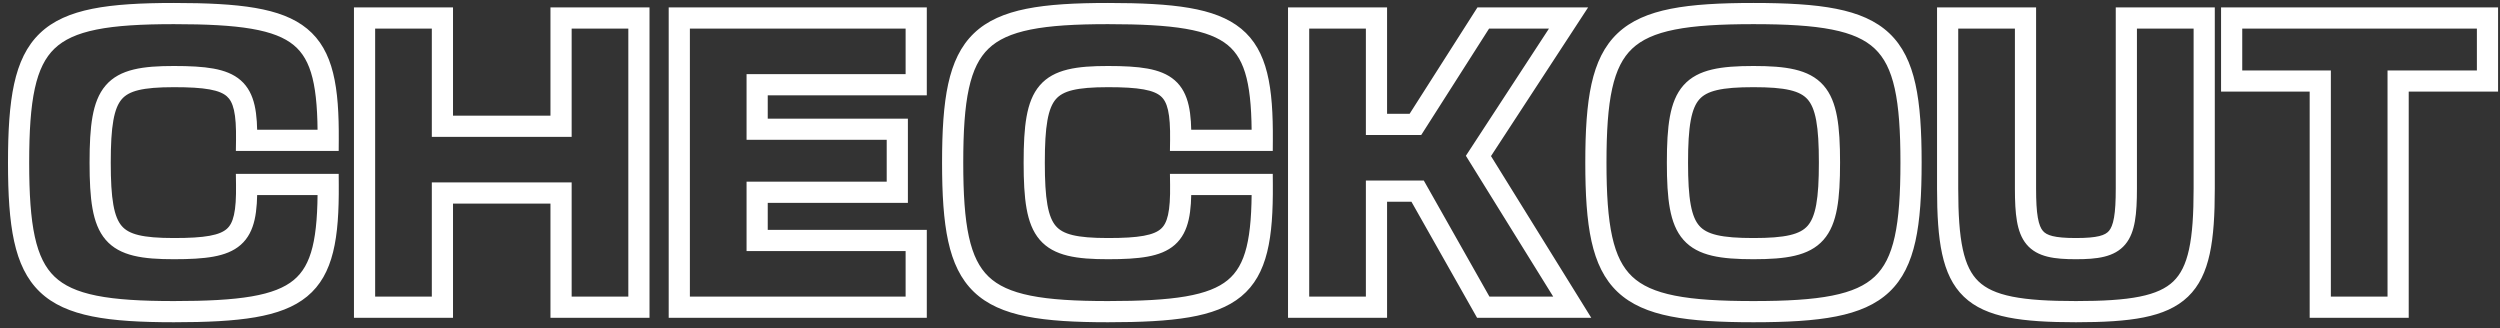 <svg width="236" height="31" viewBox="0 0 236 31" fill="none" xmlns="http://www.w3.org/2000/svg">
<rect x="0" y="0" width="236" height="31" fill="#333333" stroke="none"/>
<path d="M30.98 17.415L31.98 17.408L31.973 16.415H30.98V17.415ZM23.28 17.415V16.415H22.266L22.28 17.429L23.28 17.415ZM23.28 13.25L22.28 13.236L22.266 14.25H23.28V13.25ZM30.98 13.25V14.25H31.973L31.98 13.257L30.98 13.25ZM30.98 16.415H23.28V18.415H30.98V16.415ZM22.28 17.429C22.297 18.686 22.241 19.607 22.084 20.296C21.933 20.964 21.702 21.349 21.407 21.608C21.099 21.88 20.616 22.108 19.788 22.259C18.957 22.41 17.867 22.47 16.42 22.47V24.47C17.896 24.47 19.133 24.411 20.147 24.226C21.165 24.041 22.044 23.713 22.729 23.109C23.428 22.494 23.82 21.684 24.035 20.738C24.245 19.812 24.298 18.699 24.28 17.401L22.28 17.429ZM16.42 22.47C13.432 22.47 12.163 22.114 11.491 21.331C11.149 20.933 10.878 20.327 10.701 19.337C10.523 18.344 10.455 17.051 10.455 15.35H8.455C8.455 17.079 8.522 18.516 8.732 19.689C8.942 20.864 9.31 21.86 9.974 22.634C11.315 24.196 13.529 24.47 16.42 24.47V22.47ZM10.455 15.35C10.455 13.649 10.523 12.356 10.701 11.363C10.878 10.373 11.149 9.767 11.491 9.369C12.163 8.586 13.432 8.23 16.42 8.23V6.23C13.529 6.23 11.315 6.504 9.974 8.066C9.31 8.84 8.942 9.836 8.732 11.011C8.522 12.184 8.455 13.621 8.455 15.35H10.455ZM16.42 8.23C17.867 8.23 18.957 8.29 19.789 8.441C20.617 8.591 21.101 8.819 21.409 9.089C21.703 9.347 21.933 9.729 22.085 10.391C22.241 11.074 22.297 11.987 22.28 13.236L24.28 13.264C24.298 11.975 24.245 10.868 24.035 9.946C23.819 9.003 23.426 8.197 22.727 7.585C22.043 6.984 21.164 6.658 20.147 6.473C19.133 6.289 17.896 6.23 16.42 6.23V8.23ZM23.28 14.25H30.98V12.25H23.28V14.25ZM31.98 13.257C32.015 8.258 31.507 4.781 28.995 2.713C27.755 1.692 26.123 1.097 24.086 0.747C22.05 0.398 19.522 0.28 16.42 0.28V2.28C19.495 2.28 21.885 2.399 23.748 2.718C25.611 3.038 26.859 3.545 27.724 4.257C29.421 5.654 30.015 8.162 29.98 13.243L31.98 13.257ZM16.42 0.28C13.315 0.28 10.774 0.417 8.72 0.829C6.657 1.243 5.008 1.949 3.762 3.144C2.513 4.342 1.768 5.936 1.332 7.933C0.899 9.916 0.755 12.366 0.755 15.35H2.755C2.755 12.402 2.9 10.126 3.286 8.359C3.669 6.606 4.274 5.424 5.147 4.587C6.023 3.748 7.268 3.161 9.113 2.79C10.967 2.418 13.347 2.28 16.42 2.28V0.28ZM0.755 15.35C0.755 18.334 0.899 20.784 1.332 22.767C1.768 24.764 2.513 26.358 3.762 27.556C5.008 28.751 6.657 29.457 8.72 29.87C10.774 30.283 13.315 30.42 16.42 30.42V28.42C13.347 28.42 10.967 28.282 9.113 27.91C7.268 27.539 6.023 26.953 5.147 26.113C4.274 25.276 3.669 24.094 3.286 22.341C2.9 20.574 2.755 18.298 2.755 15.35H0.755ZM16.42 30.42C19.522 30.42 22.05 30.302 24.087 29.952C26.123 29.602 27.756 29.005 28.996 27.982C31.507 25.909 32.015 22.424 31.98 17.408L29.98 17.422C30.015 22.521 29.421 25.038 27.723 26.439C26.858 27.153 25.61 27.661 23.748 27.981C21.885 28.301 19.495 28.42 16.42 28.42V30.42ZM34.414 29H33.414V30H34.414V29ZM41.764 29V30H42.764V29H41.764ZM41.764 18.22V17.22H40.764V18.22H41.764ZM52.964 18.22H53.964V17.22H52.964V18.22ZM52.964 29H51.964V30H52.964V29ZM60.314 29V30H61.314V29H60.314ZM60.314 1.7H61.314V0.7H60.314V1.7ZM52.964 1.7V0.7H51.964V1.7H52.964ZM52.964 11.92V12.92H53.964V11.92H52.964ZM41.764 11.92H40.764V12.92H41.764V11.92ZM41.764 1.7H42.764V0.7H41.764V1.7ZM34.414 1.7V0.7H33.414V1.7H34.414ZM34.414 30H41.764V28H34.414V30ZM42.764 29V18.22H40.764V29H42.764ZM41.764 19.22H52.964V17.22H41.764V19.22ZM51.964 18.22V29H53.964V18.22H51.964ZM52.964 30H60.314V28H52.964V30ZM61.314 29V1.7H59.314V29H61.314ZM60.314 0.7H52.964V2.7H60.314V0.7ZM51.964 1.7V11.92H53.964V1.7H51.964ZM52.964 10.92H41.764V12.92H52.964V10.92ZM42.764 11.92V1.7H40.764V11.92H42.764ZM41.764 0.7H34.414V2.7H41.764V0.7ZM33.414 1.7V29H35.414V1.7H33.414ZM64.125 1.7V0.7H63.125V1.7H64.125ZM64.125 29H63.125V30H64.125V29ZM86.49 29V30H87.49V29H86.49ZM86.49 22.7H87.49V21.7H86.49V22.7ZM71.475 22.7H70.475V23.7H71.475V22.7ZM71.475 18.15V17.15H70.475V18.15H71.475ZM84.705 18.15V19.15H85.705V18.15H84.705ZM84.705 12.2H85.705V11.2H84.705V12.2ZM71.475 12.2H70.475V13.2H71.475V12.2ZM71.475 8V7H70.475V8H71.475ZM86.49 8V9H87.49V8H86.49ZM86.49 1.7H87.49V0.7H86.49V1.7ZM63.125 1.7V29H65.125V1.7H63.125ZM64.125 30H86.49V28H64.125V30ZM87.49 29V22.7H85.49V29H87.49ZM86.49 21.7H71.475V23.7H86.49V21.7ZM72.475 22.7V18.15H70.475V22.7H72.475ZM71.475 19.15H84.705V17.15H71.475V19.15ZM85.705 18.15V12.2H83.705V18.15H85.705ZM84.705 11.2H71.475V13.2H84.705V11.2ZM72.475 12.2V8H70.475V12.2H72.475ZM71.475 9H86.49V7H71.475V9ZM87.49 8V1.7H85.49V8H87.49ZM86.49 0.7H64.125V2.7H86.49V0.7ZM119.156 17.415L120.156 17.408L120.149 16.415H119.156V17.415ZM111.456 17.415V16.415H110.442L110.456 17.429L111.456 17.415ZM111.456 13.25L110.456 13.236L110.442 14.25H111.456V13.25ZM119.156 13.25V14.25H120.149L120.156 13.257L119.156 13.25ZM119.156 16.415H111.456V18.415H119.156V16.415ZM110.456 17.429C110.473 18.686 110.416 19.607 110.26 20.296C110.109 20.964 109.878 21.349 109.583 21.608C109.275 21.88 108.791 22.108 107.964 22.259C107.133 22.41 106.043 22.47 104.596 22.47V24.47C106.071 24.47 107.309 24.411 108.323 24.226C109.341 24.041 110.22 23.713 110.905 23.109C111.603 22.494 111.996 21.684 112.211 20.738C112.421 19.812 112.474 18.699 112.456 17.401L110.456 17.429ZM104.596 22.47C101.607 22.47 100.339 22.114 99.667 21.331C99.325 20.933 99.054 20.327 98.877 19.337C98.699 18.344 98.631 17.051 98.631 15.35H96.631C96.631 17.079 96.698 18.516 96.908 19.689C97.118 20.864 97.485 21.86 98.15 22.634C99.49 24.196 101.704 24.47 104.596 24.47V22.47ZM98.631 15.35C98.631 13.649 98.699 12.356 98.877 11.363C99.054 10.373 99.325 9.767 99.667 9.369C100.339 8.586 101.607 8.23 104.596 8.23V6.23C101.704 6.23 99.49 6.504 98.15 8.066C97.485 8.84 97.118 9.836 96.908 11.011C96.698 12.184 96.631 13.621 96.631 15.35H98.631ZM104.596 8.23C106.043 8.23 107.133 8.29 107.964 8.441C108.793 8.591 109.277 8.819 109.585 9.089C109.879 9.347 110.109 9.729 110.261 10.391C110.416 11.074 110.473 11.987 110.456 13.236L112.456 13.264C112.474 11.975 112.421 10.868 112.21 9.946C111.995 9.003 111.602 8.197 110.903 7.585C110.218 6.984 109.339 6.658 108.322 6.473C107.308 6.289 106.071 6.23 104.596 6.23V8.23ZM111.456 14.25H119.156V12.25H111.456V14.25ZM120.156 13.257C120.191 8.258 119.683 4.781 117.171 2.713C115.931 1.692 114.299 1.097 112.262 0.747C110.226 0.398 107.698 0.28 104.596 0.28V2.28C107.671 2.28 110.061 2.399 111.924 2.718C113.786 3.038 115.035 3.545 115.9 4.257C117.597 5.654 118.191 8.162 118.156 13.243L120.156 13.257ZM104.596 0.28C101.491 0.28 98.95 0.417 96.895 0.829C94.833 1.243 93.184 1.949 91.938 3.144C90.689 4.342 89.944 5.936 89.508 7.933C89.075 9.916 88.931 12.366 88.931 15.35H90.931C90.931 12.402 91.076 10.126 91.462 8.359C91.845 6.606 92.45 5.424 93.322 4.587C94.198 3.748 95.444 3.161 97.289 2.79C99.143 2.418 101.523 2.28 104.596 2.28V0.28ZM88.931 15.35C88.931 18.334 89.075 20.784 89.508 22.767C89.944 24.764 90.689 26.358 91.938 27.556C93.184 28.751 94.833 29.457 96.895 29.87C98.95 30.283 101.491 30.42 104.596 30.42V28.42C101.523 28.42 99.143 28.282 97.289 27.91C95.444 27.539 94.198 26.953 93.322 26.113C92.45 25.276 91.845 24.094 91.462 22.341C91.076 20.574 90.931 18.298 90.931 15.35H88.931ZM104.596 30.42C107.698 30.42 110.226 30.302 112.262 29.952C114.299 29.602 115.932 29.005 117.172 27.982C119.683 25.909 120.191 22.424 120.156 17.408L118.156 17.422C118.191 22.521 117.596 25.038 115.899 26.439C115.034 27.153 113.786 27.661 111.924 27.981C110.061 28.301 107.671 28.42 104.596 28.42V30.42ZM122.589 29H121.589V30H122.589V29ZM129.939 29V30H130.939V29H129.939ZM129.939 18.045V17.045H128.939V18.045H129.939ZM133.824 18.045L134.695 17.553L134.408 17.045H133.824V18.045ZM140.019 29L139.149 29.492L139.436 30H140.019V29ZM148.419 29V30H150.216L149.269 28.473L148.419 29ZM139.564 14.72L138.727 14.173L138.379 14.706L138.715 15.247L139.564 14.72ZM148.069 1.7L148.907 2.247L149.917 0.7H148.069V1.7ZM140.019 1.7V0.7H139.471L139.176 1.162L140.019 1.7ZM133.614 11.745V12.745H134.163L134.458 12.283L133.614 11.745ZM129.939 11.745H128.939V12.745H129.939V11.745ZM129.939 1.7H130.939V0.7H129.939V1.7ZM122.589 1.7V0.7H121.589V1.7H122.589ZM122.589 30H129.939V28H122.589V30ZM130.939 29V18.045H128.939V29H130.939ZM129.939 19.045H133.824V17.045H129.939V19.045ZM132.954 18.537L139.149 29.492L140.89 28.508L134.695 17.553L132.954 18.537ZM140.019 30H148.419V28H140.019V30ZM149.269 28.473L140.414 14.193L138.715 15.247L147.57 29.527L149.269 28.473ZM140.402 15.267L148.907 2.247L147.232 1.153L138.727 14.173L140.402 15.267ZM148.069 0.7H140.019V2.7H148.069V0.7ZM139.176 1.162L132.771 11.207L134.458 12.283L140.863 2.238L139.176 1.162ZM133.614 10.745H129.939V12.745H133.614V10.745ZM130.939 11.745V1.7H128.939V11.745H130.939ZM129.939 0.7H122.589V2.7H129.939V0.7ZM121.589 1.7V29H123.589V1.7H121.589ZM165.527 8.23C167.021 8.23 168.132 8.309 168.973 8.507C169.794 8.701 170.293 8.993 170.636 9.38C170.988 9.779 171.267 10.383 171.449 11.368C171.631 12.359 171.702 13.649 171.702 15.35H173.702C173.702 13.621 173.632 12.181 173.415 11.006C173.198 9.826 172.818 8.829 172.134 8.055C171.439 7.27 170.523 6.818 169.431 6.561C168.359 6.308 167.059 6.23 165.527 6.23V8.23ZM171.702 15.35C171.702 17.051 171.631 18.341 171.449 19.331C171.267 20.317 170.988 20.921 170.636 21.32C170.293 21.707 169.794 21.999 168.973 22.193C168.132 22.39 167.021 22.47 165.527 22.47V24.47C167.059 24.47 168.359 24.392 169.431 24.139C170.523 23.882 171.439 23.43 172.134 22.645C172.818 21.871 173.198 20.874 173.415 19.694C173.632 18.519 173.702 17.079 173.702 15.35H171.702ZM165.527 22.47C164.032 22.47 162.921 22.39 162.08 22.193C161.259 21.999 160.76 21.707 160.418 21.32C160.065 20.921 159.786 20.317 159.605 19.331C159.422 18.341 159.352 17.051 159.352 15.35H157.352C157.352 17.079 157.421 18.519 157.638 19.694C157.855 20.874 158.235 21.871 158.919 22.645C159.614 23.43 160.53 23.882 161.622 24.139C162.694 24.392 163.994 24.47 165.527 24.47V22.47ZM159.352 15.35C159.352 13.649 159.422 12.359 159.605 11.368C159.786 10.383 160.065 9.779 160.418 9.38C160.76 8.993 161.259 8.701 162.08 8.507C162.921 8.309 164.032 8.23 165.527 8.23V6.23C163.994 6.23 162.694 6.308 161.622 6.561C160.53 6.818 159.614 7.27 158.919 8.055C158.235 8.829 157.855 9.826 157.638 11.006C157.421 12.181 157.352 13.621 157.352 15.35H159.352ZM149.652 15.35C149.652 18.334 149.798 20.785 150.237 22.77C150.681 24.77 151.437 26.364 152.703 27.561C153.965 28.753 155.634 29.458 157.722 29.871C159.803 30.283 162.378 30.42 165.527 30.42V28.42C162.41 28.42 159.993 28.282 158.11 27.909C156.235 27.538 154.968 26.95 154.077 26.108C153.191 25.27 152.578 24.089 152.19 22.338C151.799 20.572 151.652 18.298 151.652 15.35H149.652ZM165.527 30.42C168.675 30.42 171.25 30.283 173.331 29.871C175.419 29.458 177.088 28.753 178.35 27.561C179.616 26.364 180.373 24.77 180.816 22.77C181.256 20.785 181.402 18.334 181.402 15.35H179.402C179.402 18.298 179.254 20.572 178.863 22.338C178.475 24.089 177.862 25.27 176.976 26.108C176.085 26.95 174.818 27.538 172.943 27.909C171.06 28.282 168.643 28.42 165.527 28.42V30.42ZM181.402 15.35C181.402 12.366 181.256 9.915 180.816 7.93C180.373 5.93 179.616 4.336 178.35 3.139C177.088 1.947 175.419 1.242 173.331 0.829C171.25 0.417 168.675 0.28 165.527 0.28V2.28C168.643 2.28 171.06 2.418 172.943 2.791C174.818 3.162 176.085 3.75 176.976 4.592C177.862 5.43 178.475 6.611 178.863 8.362C179.254 10.128 179.402 12.402 179.402 15.35H181.402ZM165.527 0.28C162.378 0.28 159.803 0.417 157.722 0.829C155.634 1.242 153.965 1.947 152.703 3.139C151.437 4.336 150.681 5.93 150.237 7.93C149.798 9.915 149.652 12.366 149.652 15.35H151.652C151.652 12.402 151.799 10.128 152.19 8.362C152.578 6.611 153.191 5.43 154.077 4.592C154.968 3.75 156.235 3.162 158.11 2.791C159.993 2.418 162.41 2.28 165.527 2.28V0.28ZM208.077 1.7H209.077V0.7H208.077V1.7ZM200.727 1.7V0.7H199.727V1.7H200.727ZM191.207 1.7H192.207V0.7H191.207V1.7ZM183.857 1.7V0.7H182.857V1.7H183.857ZM209.077 17.8V1.7H207.077V17.8H209.077ZM208.077 0.7H200.727V2.7H208.077V0.7ZM199.727 1.7V17.8H201.727V1.7H199.727ZM199.727 17.8C199.727 18.985 199.681 19.869 199.564 20.537C199.448 21.204 199.276 21.569 199.091 21.79C198.738 22.21 198.027 22.47 195.967 22.47V24.47C197.933 24.47 199.601 24.292 200.622 23.076C201.124 22.479 201.387 21.727 201.534 20.881C201.682 20.036 201.727 19.012 201.727 17.8H199.727ZM195.967 22.47C193.908 22.47 193.196 22.21 192.844 21.79C192.658 21.569 192.486 21.204 192.37 20.537C192.253 19.869 192.207 18.985 192.207 17.8H190.207C190.207 19.012 190.252 20.036 190.4 20.881C190.547 21.727 190.81 22.479 191.312 23.076C192.333 24.292 194.002 24.47 195.967 24.47V22.47ZM192.207 17.8V1.7H190.207V17.8H192.207ZM191.207 0.7H183.857V2.7H191.207V0.7ZM182.857 1.7V17.8H184.857V1.7H182.857ZM182.857 17.8C182.857 20.267 182.975 22.306 183.335 23.962C183.698 25.633 184.323 26.985 185.387 28.006C186.447 29.024 187.844 29.617 189.567 29.963C191.281 30.307 193.396 30.42 195.967 30.42V28.42C193.428 28.42 191.474 28.306 189.96 28.002C188.454 27.7 187.462 27.226 186.772 26.564C186.086 25.905 185.6 24.965 185.289 23.538C184.976 22.097 184.857 20.233 184.857 17.8H182.857ZM195.967 30.42C198.538 30.42 200.653 30.307 202.367 29.963C204.091 29.617 205.487 29.024 206.547 28.006C207.611 26.985 208.236 25.633 208.599 23.962C208.96 22.306 209.077 20.267 209.077 17.8H207.077C207.077 20.233 206.958 22.097 206.645 23.538C206.334 24.965 205.848 25.905 205.162 26.564C204.472 27.226 203.48 27.7 201.974 28.002C200.46 28.306 198.506 28.42 195.967 28.42V30.42ZM219.033 29H218.033V30H219.033V29ZM226.383 29V30H227.383V29H226.383ZM226.383 7.65V6.65H225.383V7.65H226.383ZM234.818 7.65V8.65H235.818V7.65H234.818ZM234.818 1.7H235.818V0.7H234.818V1.7ZM210.668 1.7V0.7H209.668V1.7H210.668ZM210.668 7.65H209.668V8.65H210.668V7.65ZM219.033 7.65H220.033V6.65H219.033V7.65ZM219.033 30H226.383V28H219.033V30ZM227.383 29V7.65H225.383V29H227.383ZM226.383 8.65H234.818V6.65H226.383V8.65ZM235.818 7.65V1.7H233.818V7.65H235.818ZM234.818 0.7H210.668V2.7H234.818V0.7ZM209.668 1.7V7.65H211.668V1.7H209.668ZM210.668 8.65H219.033V6.65H210.668V8.65ZM218.033 7.65V29H220.033V7.65H218.033Z" fill="white"/>
</svg>
